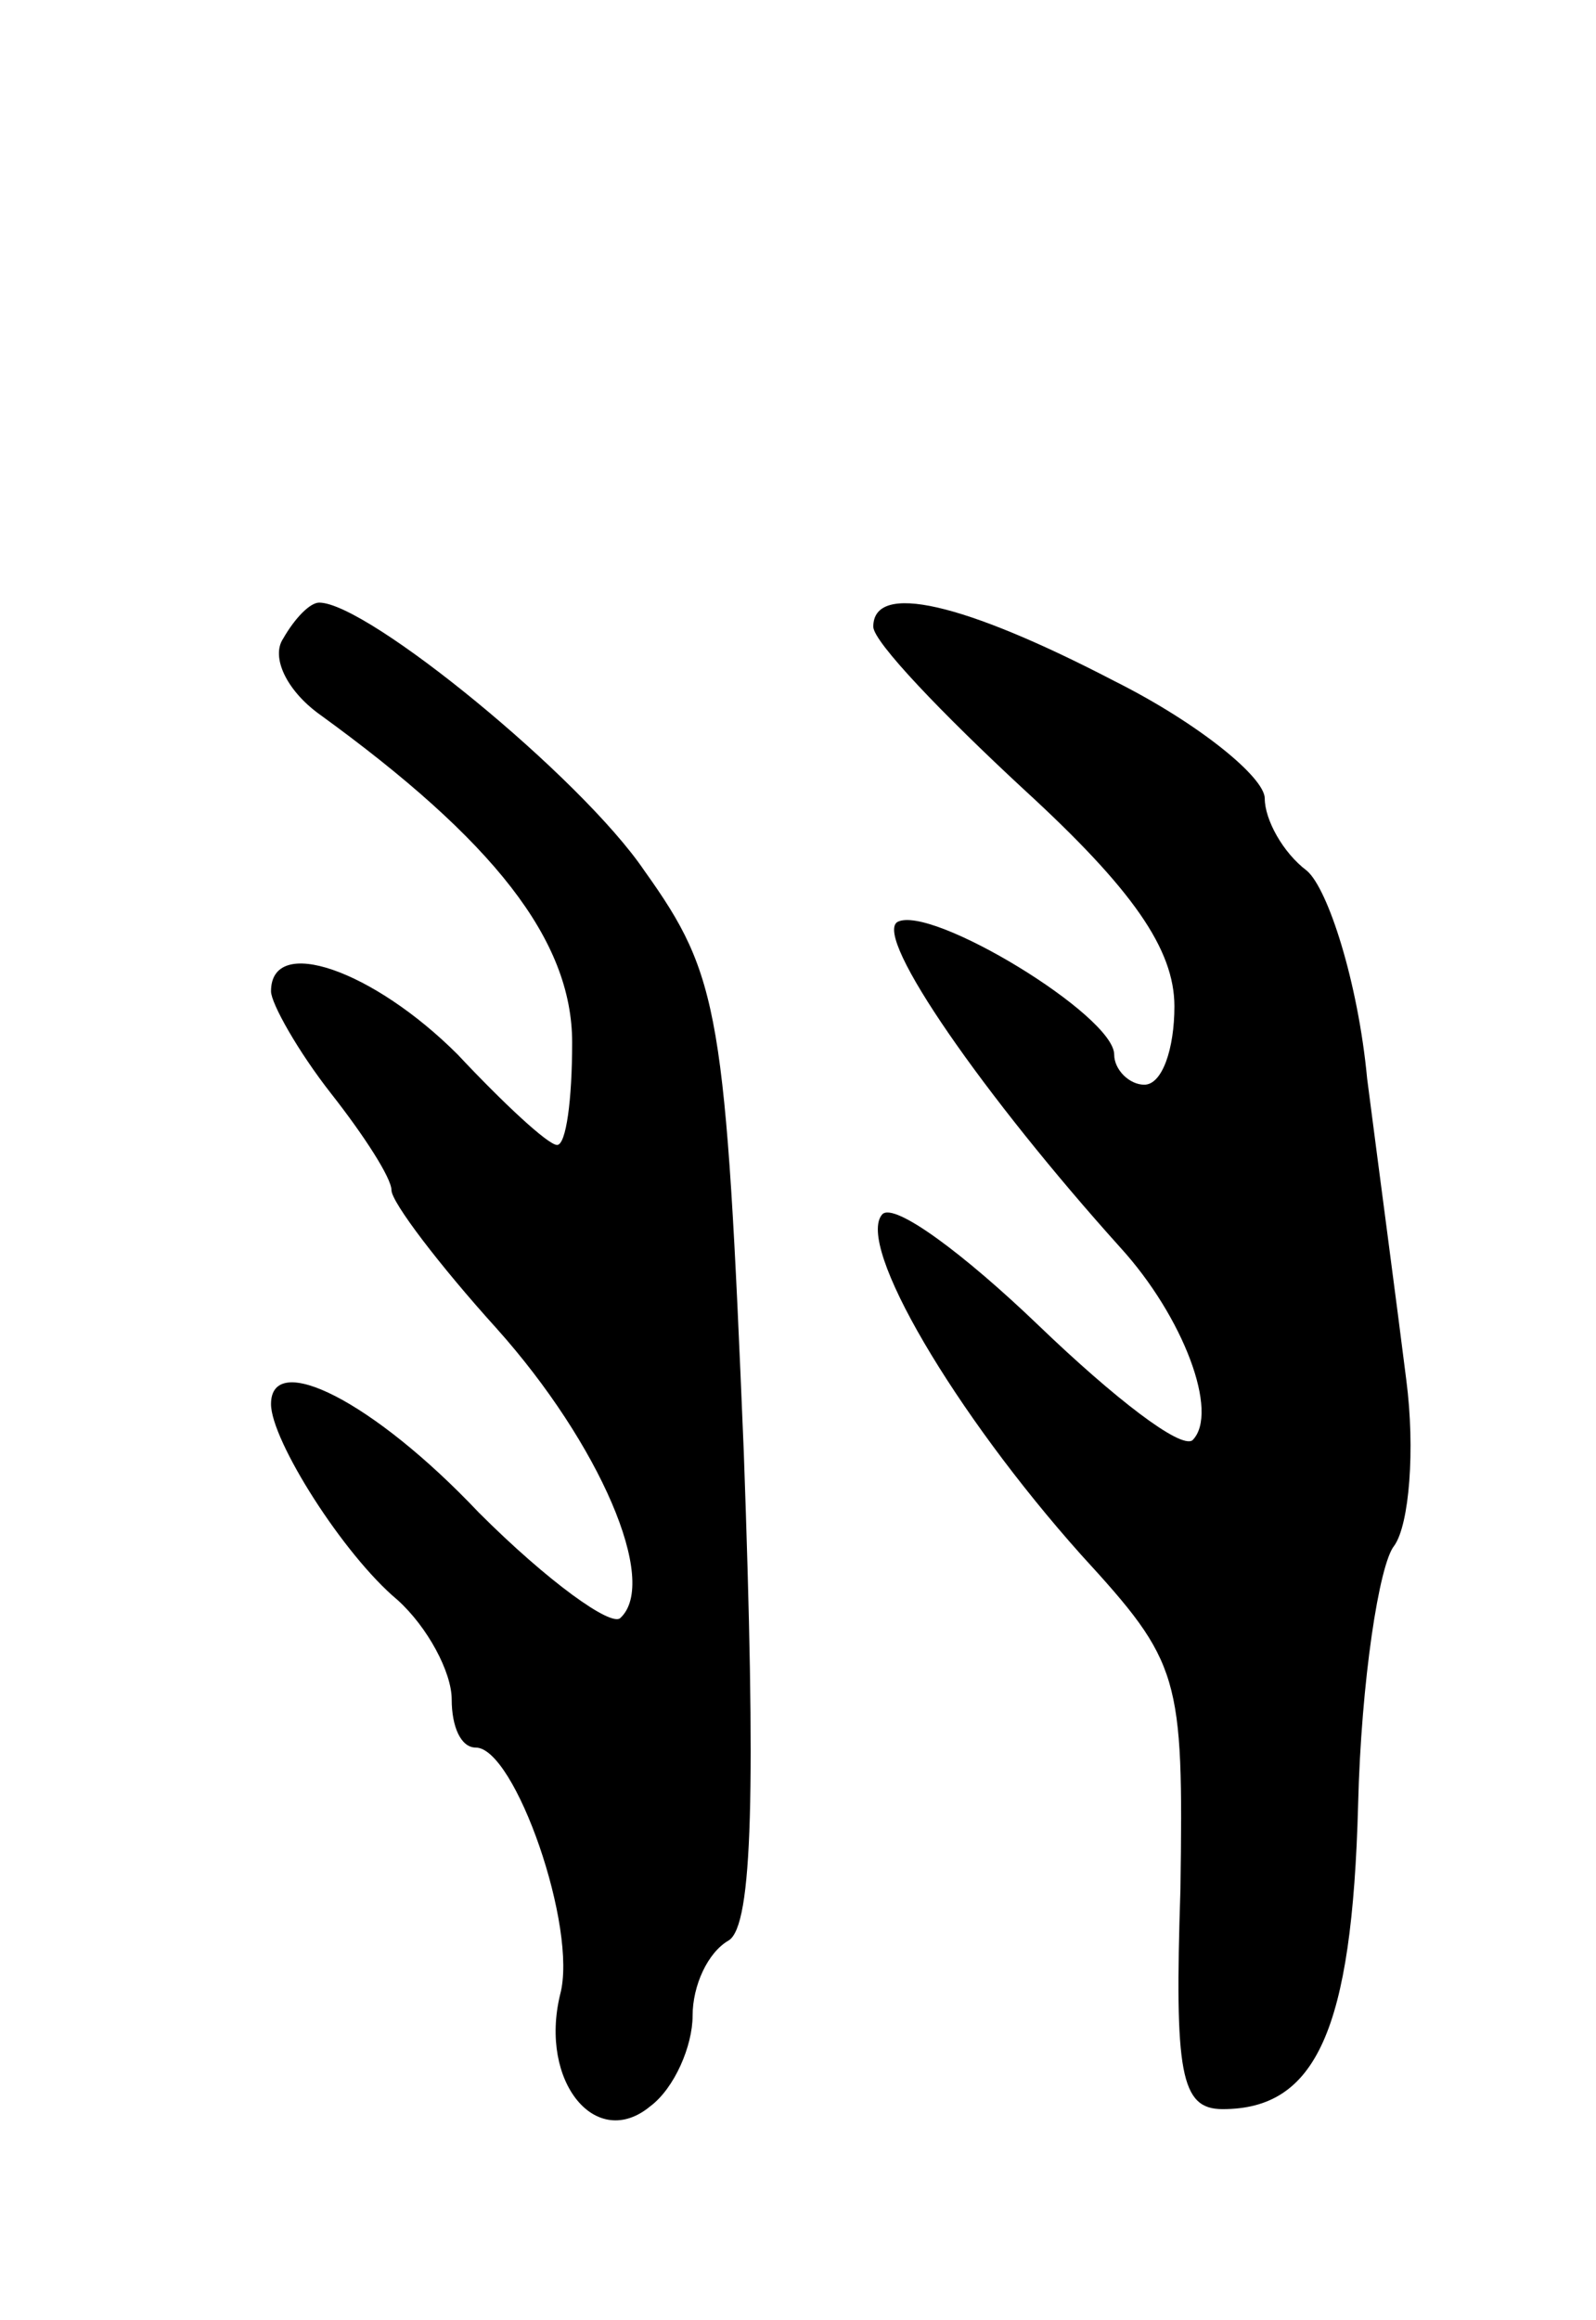 <svg version="1.0" xmlns="http://www.w3.org/2000/svg"
 width="53pt" height="77pt" viewBox="0 0 53 77"
 preserveAspectRatio="xMidYMid meet">
<g transform="translate(0,77) scale(0.1,-0.1)"
fill="#000000" stroke="none">
<path d="M94 558 c-4 -6 1 -17 12 -25 58 -42 84 -75 84 -109 0 -19 -2 -34 -5
-34 -3 0 -18 14 -33 30 -28 28 -62 40 -62 21 0 -4 9 -20 20 -34 11 -14 20 -28
20 -32 0 -4 16 -25 35 -46 34 -38 54 -84 41 -96 -3 -3 -24 12 -47 35 -35 37
-69 54 -69 36 0 -12 24 -50 42 -65 10 -9 18 -24 18 -33 0 -9 3 -16 8 -16 13 0
34 -60 28 -82 -7 -29 12 -52 30 -37 8 6 14 20 14 30 0 10 5 21 12 25 8 5 9 50
5 162 -6 146 -8 158 -33 193 -21 31 -92 89 -108 89 -3 0 -8 -5 -12 -12z"/>
<path d="M290 562 c0 -5 23 -29 50 -54 36 -33 50 -53 50 -72 0 -14 -4 -26 -10
-26 -5 0 -10 5 -10 10 0 13 -61 50 -72 44 -8 -5 29 -58 74 -108 21 -23 33 -55
24 -64 -4 -3 -26 14 -51 38 -25 24 -48 41 -52 37 -9 -10 24 -66 66 -113 33
-36 34 -40 33 -111 -2 -61 0 -73 14 -73 31 0 43 26 45 101 1 41 7 80 12 86 5
7 7 32 4 55 -3 24 -9 69 -13 100 -3 32 -13 63 -20 69 -8 6 -14 17 -14 24 0 7
-22 25 -50 39 -50 26 -80 33 -80 18z"/>
</g>
</svg>
